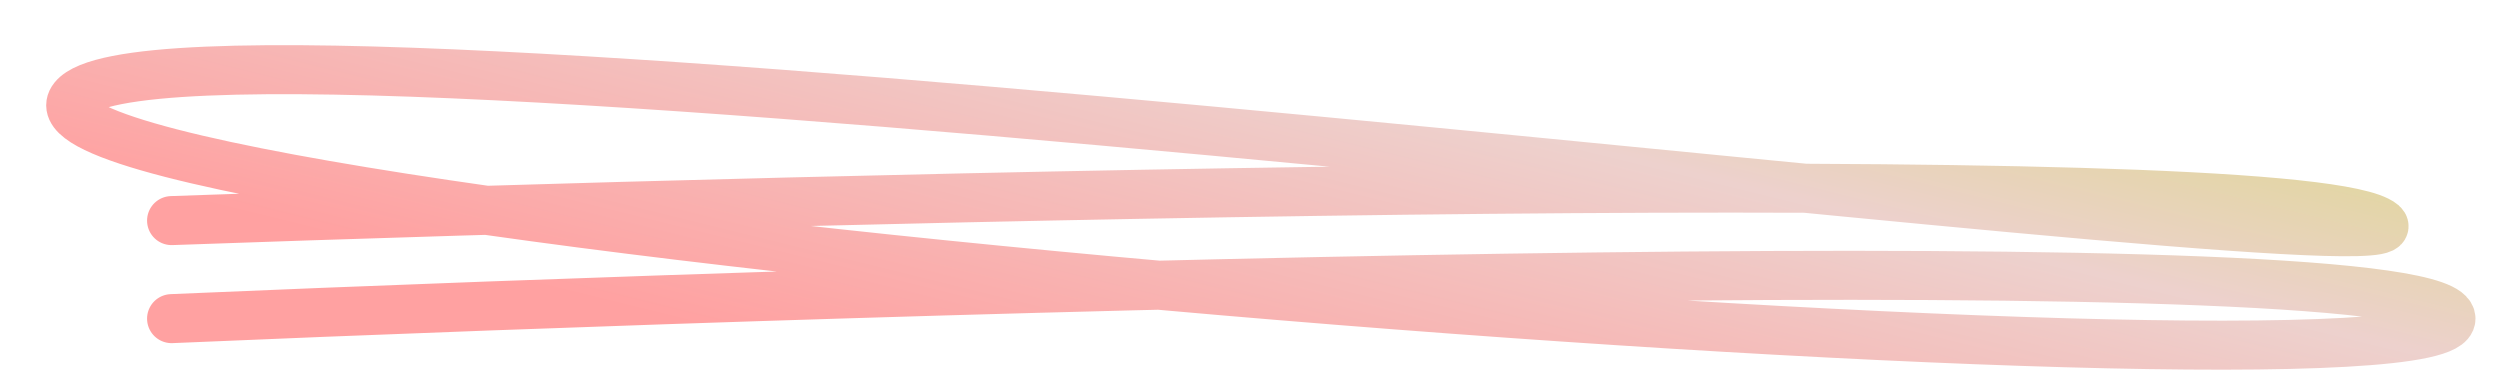 <svg width="51" height="8" viewBox="0 0 51 8" fill="none" xmlns="http://www.w3.org/2000/svg">
<path d="M3.5 4.5C17.5 4 46.1 3.3 48.5 4.5C51.5 6 3.5 -0.5 1.5 2C-0.5 4.5 50 8.5 50 6.5C50 4.9 19 5.833 3.5 6.5" stroke="url(#paint0_linear_910_50)" stroke-linecap="round" stroke-linejoin="round"/>
<defs>
<linearGradient id="paint0_linear_910_50" x1="14.579" y1="6.735" x2="18.686" y2="-9.956" gradientUnits="userSpaceOnUse">
<stop stop-color="#FFA1A1"/>
<stop offset="0.458" stop-color="#EDD1CD"/>
<stop offset="1" stop-color="#CDE052"/>
</linearGradient>
</defs>
</svg>
